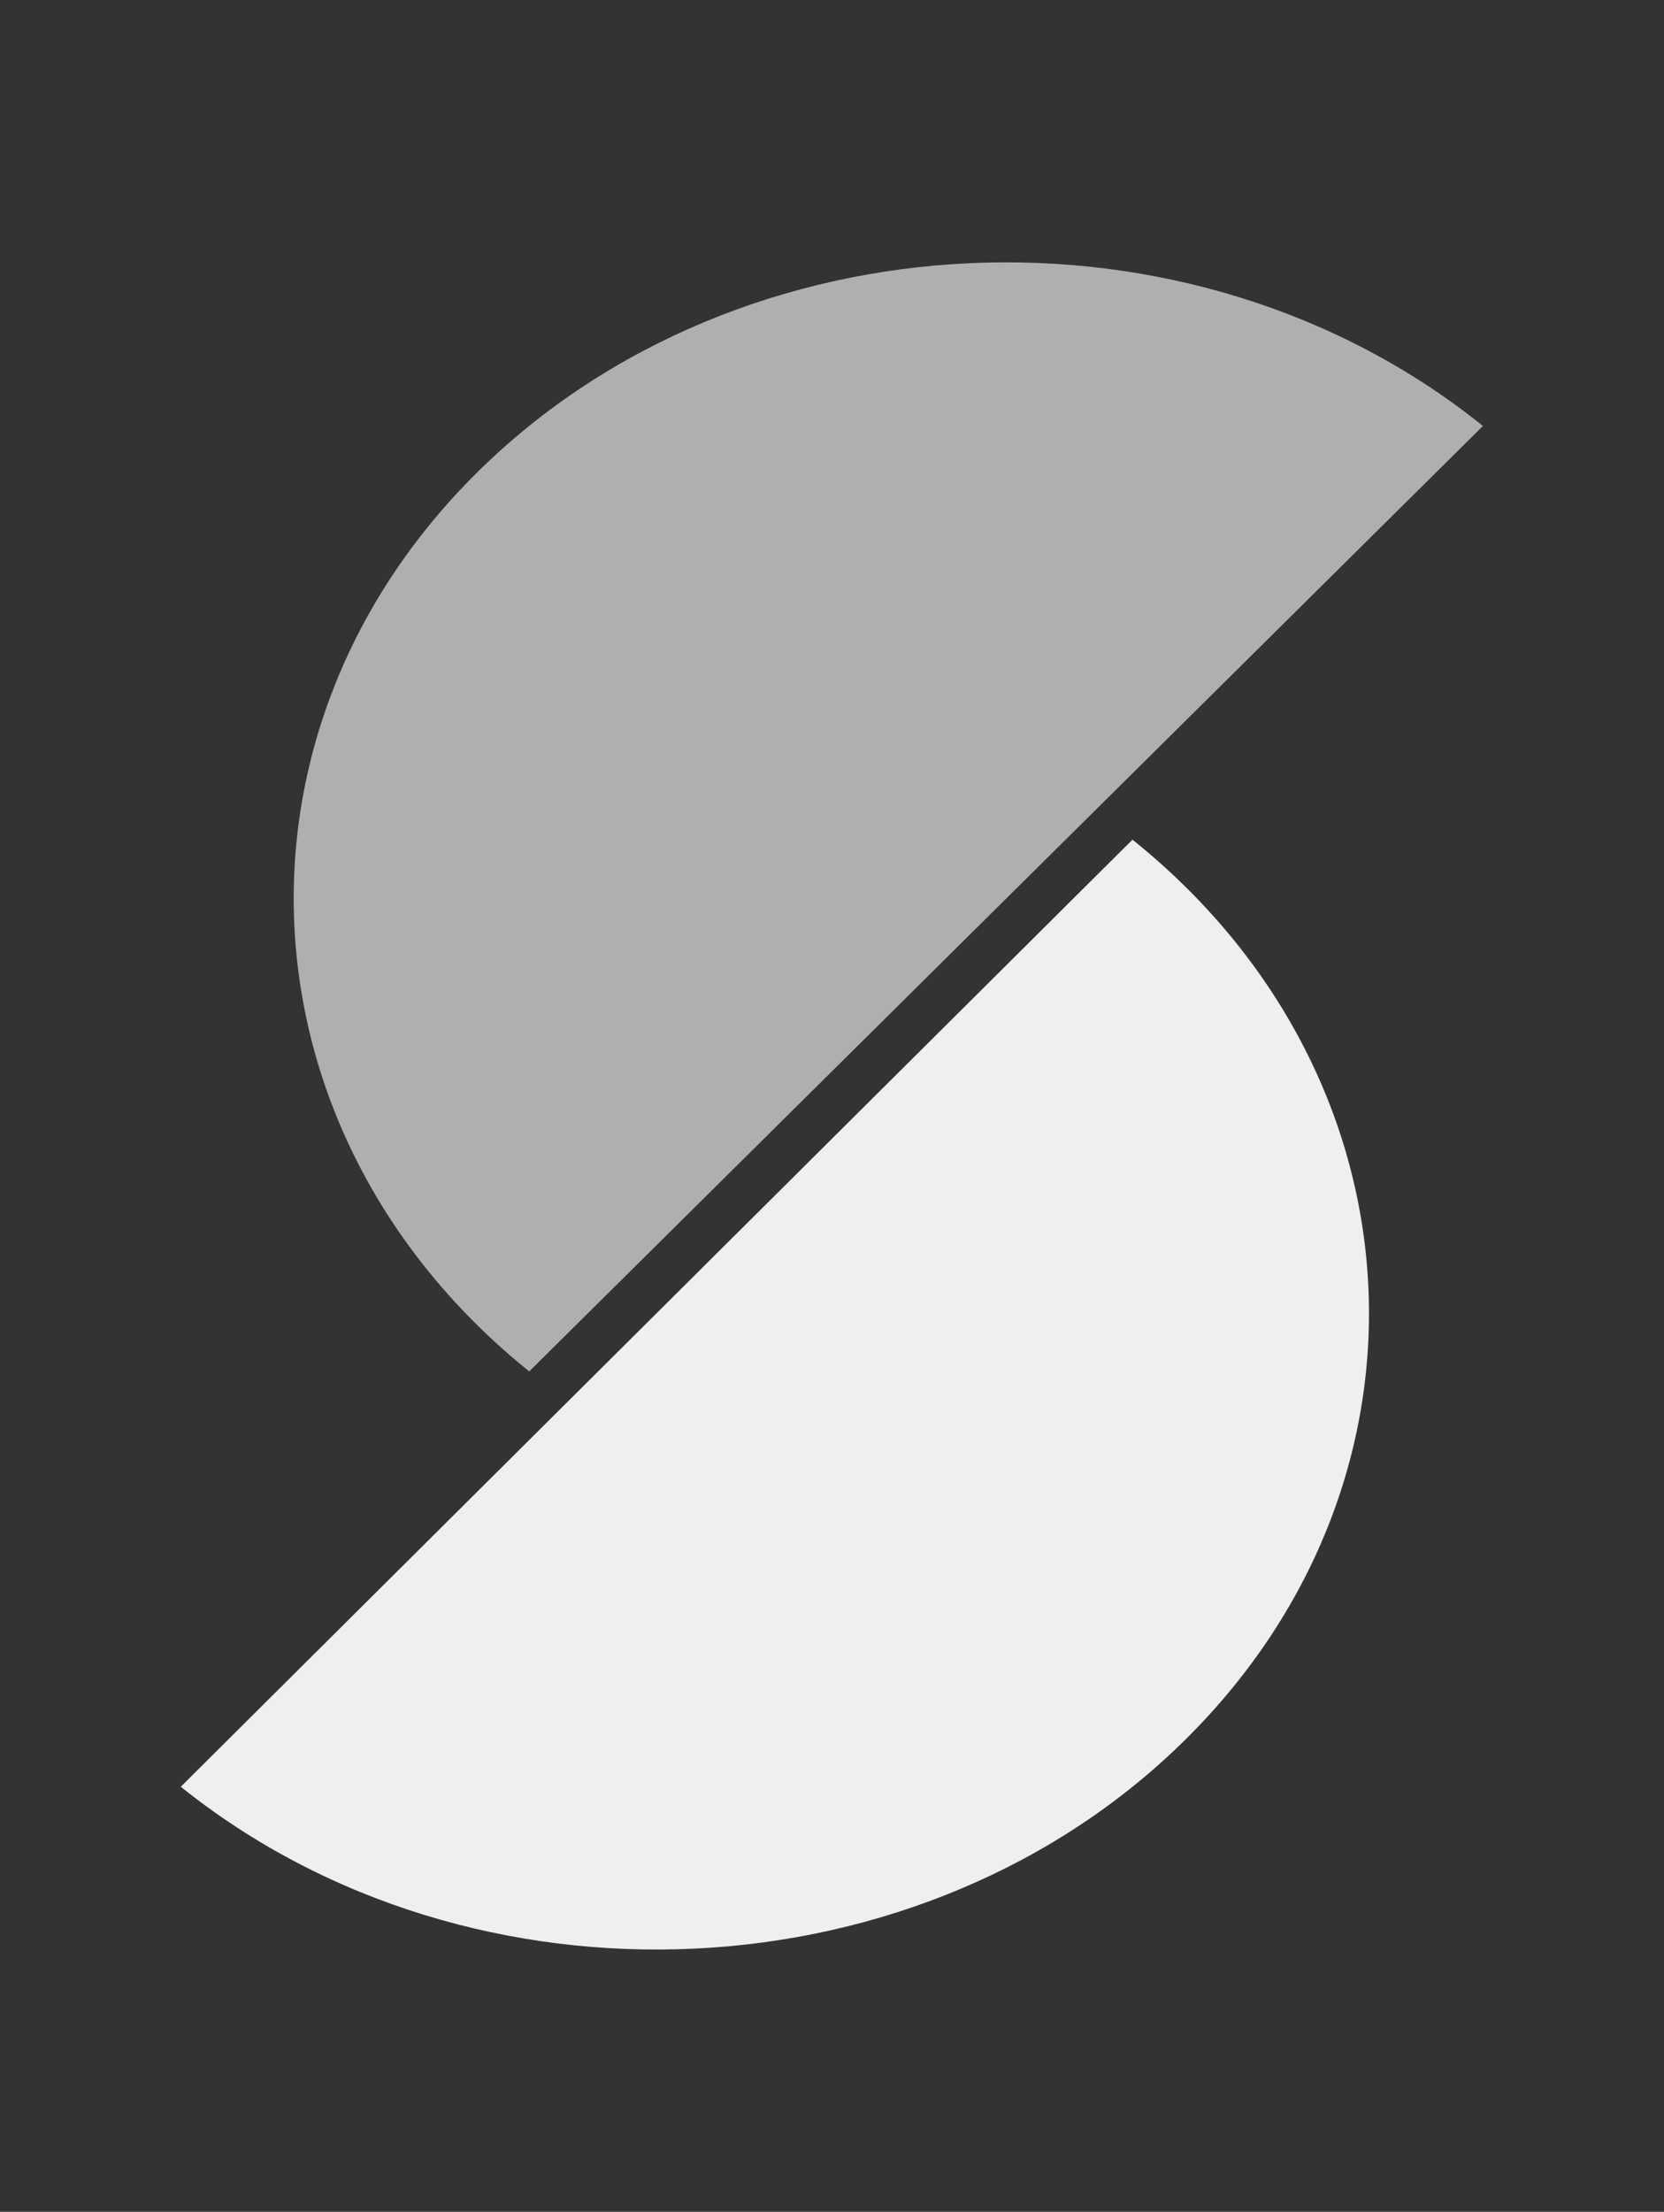 <svg width="859" height="1141" viewBox="0 0 859 1141" fill="none" xmlns="http://www.w3.org/2000/svg">
<rect x="0" y="0" width="859" height="1141" fill="#333333" stroke="none"/>
<path fill-rule="evenodd" clip-rule="evenodd" d="M765.533 219.743L273.192 707.471C122.312 586.111 110.214 378.547 246.171 243.864C382.127 109.182 614.654 98.382 765.533 219.743Z" fill="#B0AFAF"/>
<path fill-rule="evenodd" clip-rule="evenodd" d="M584.608 433.154L93.319 921.726L93.086 921.54C93.164 921.602 93.241 921.664 93.319 921.726C244.459 1042.83 476.962 1031.63 612.628 896.714C748.294 761.799 735.749 554.256 584.608 433.154Z" fill="#EFEFEF"/>
</svg>
